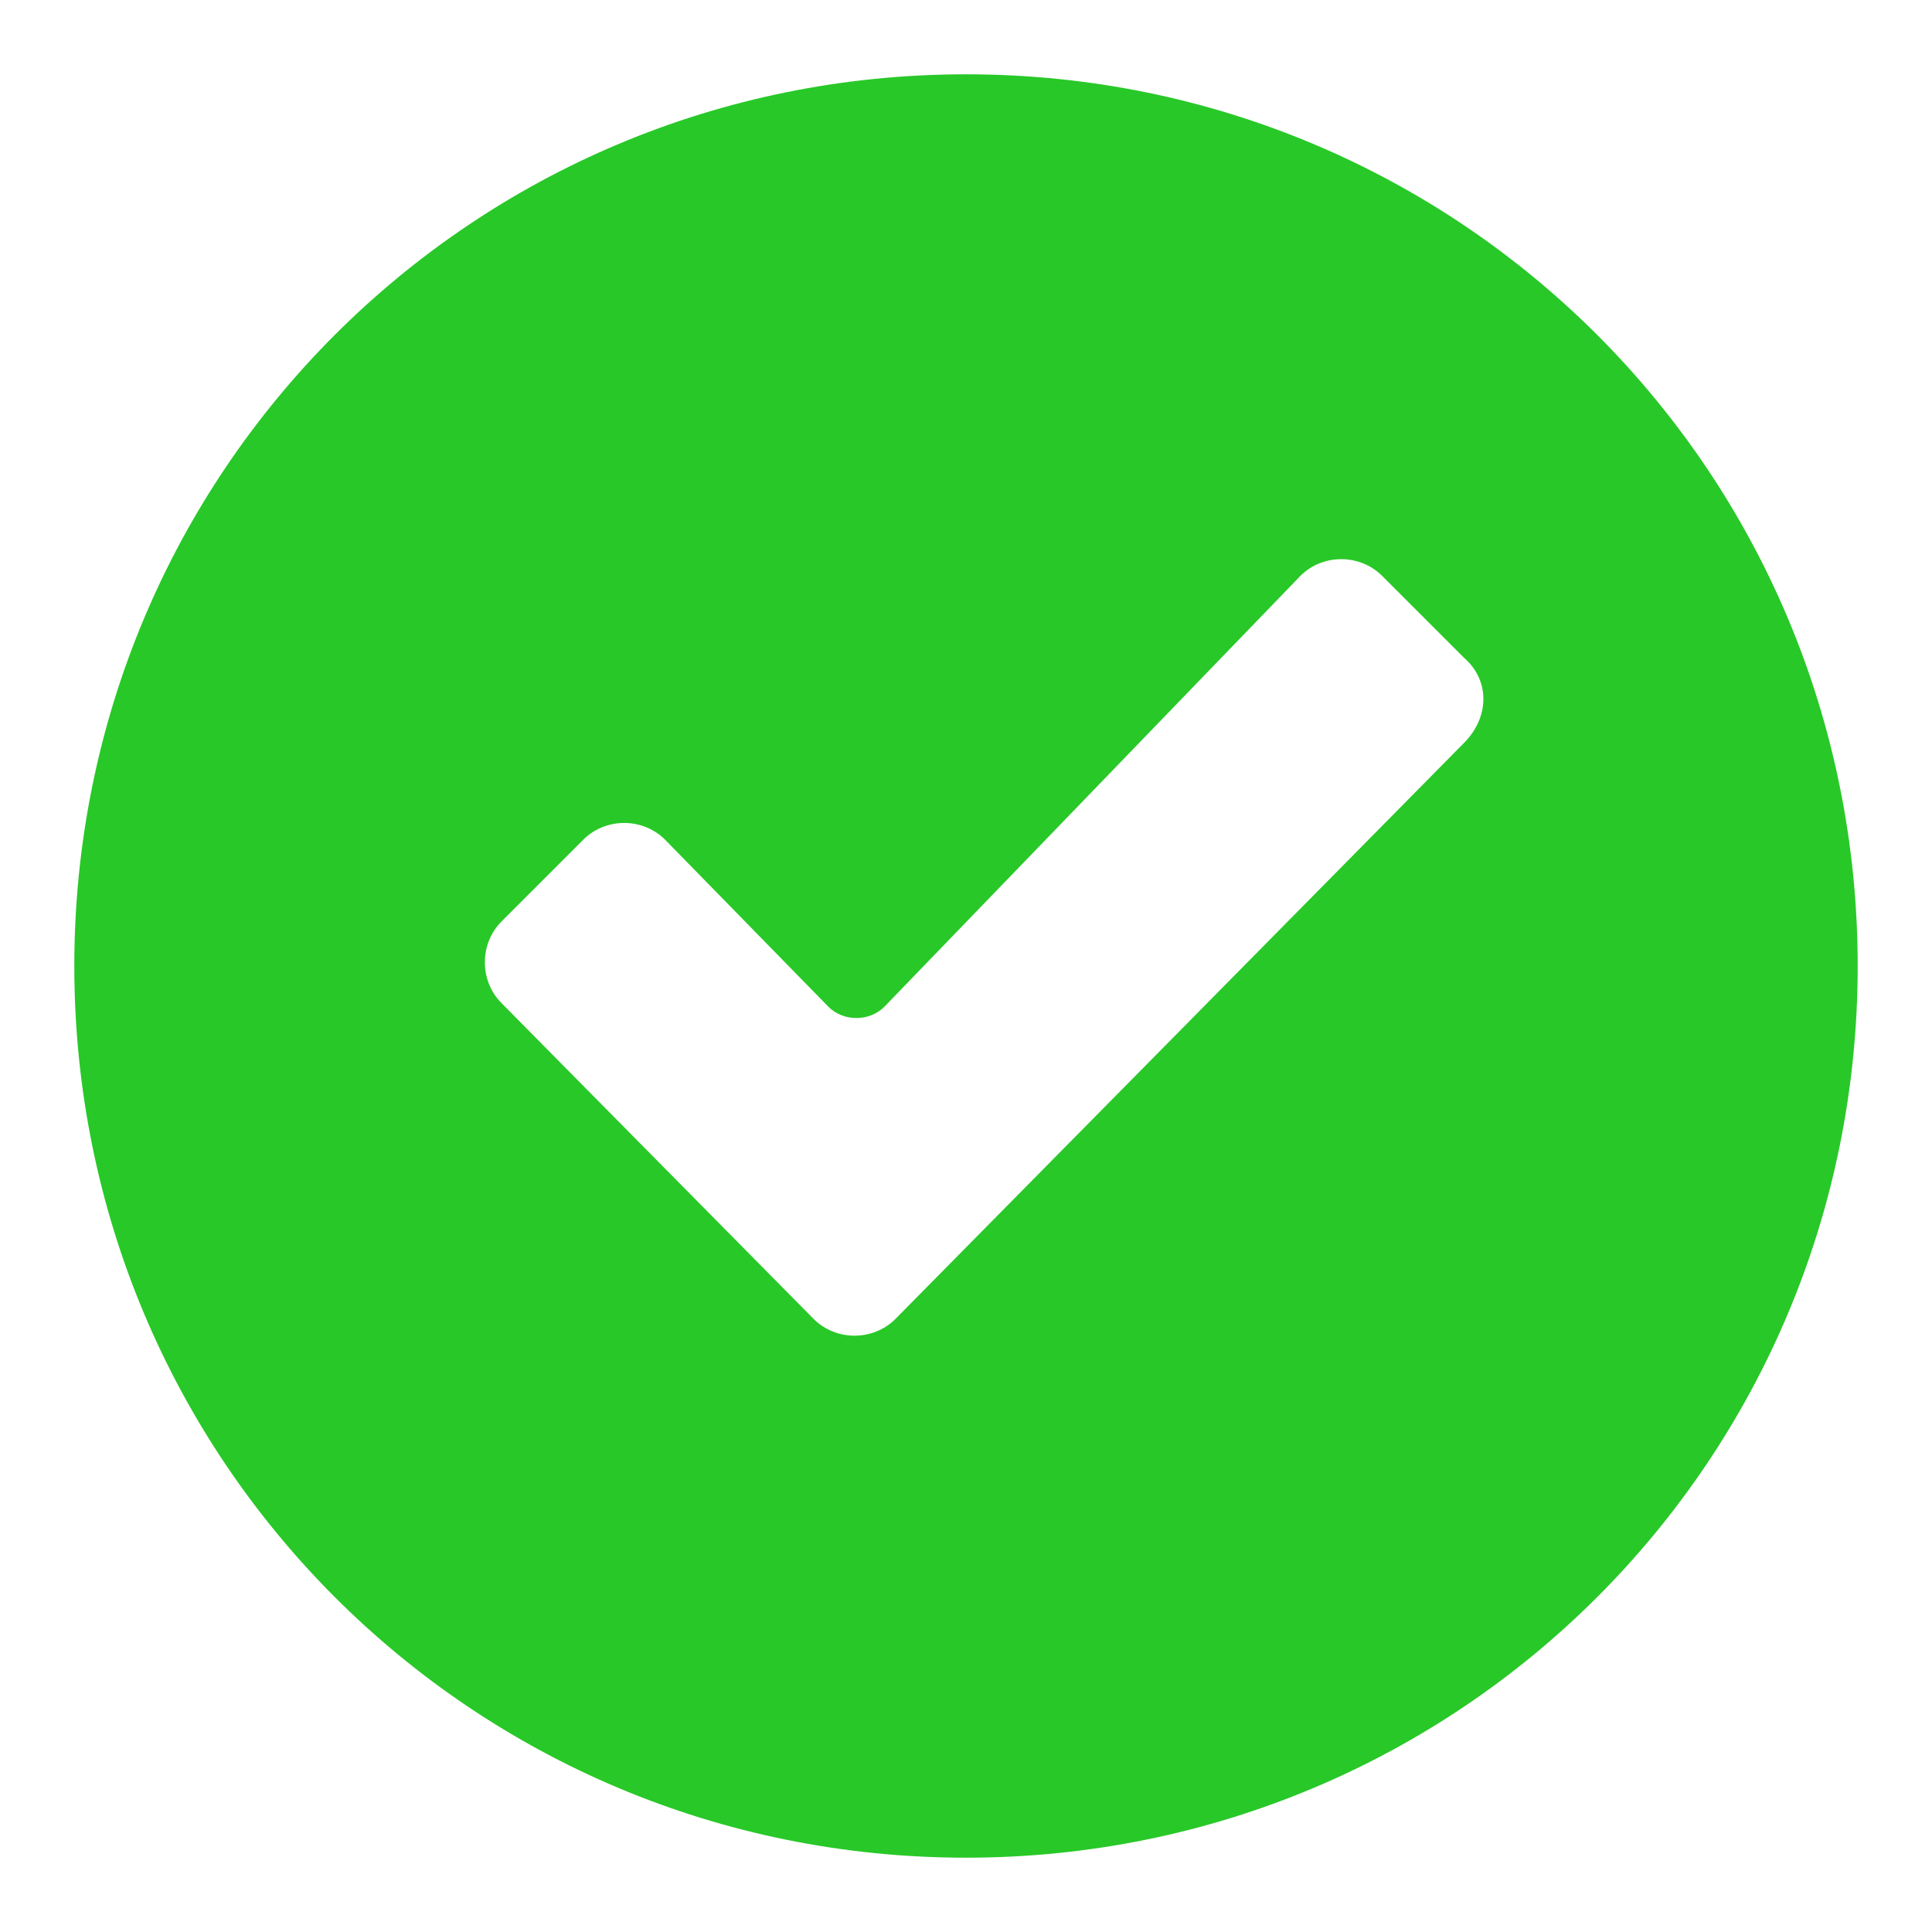 <?xml version="1.0" encoding="UTF-8" standalone="no"?>
<!DOCTYPE svg PUBLIC "-//W3C//DTD SVG 1.1//EN" "http://www.w3.org/Graphics/SVG/1.1/DTD/svg11.dtd">
<svg width="100%" height="100%" viewBox="0 0 800 800" version="1.1" xmlns="http://www.w3.org/2000/svg" xmlns:xlink="http://www.w3.org/1999/xlink" xml:space="preserve" xmlns:serif="http://www.serif.com/" style="fill-rule:evenodd;clip-rule:evenodd;stroke-linejoin:round;stroke-miterlimit:2;">
    <path d="M400,30.769C195.385,30.769 30.769,195.385 30.769,400C30.769,604.615 195.385,769.231 400,769.231C604.615,769.231 769.231,604.615 769.231,400C769.231,195.385 604.615,30.769 400,30.769ZM606.154,307.692L370.769,546.154C361.538,555.385 346.154,555.385 336.923,546.154L207.692,415.385C198.462,406.154 198.462,390.769 207.692,381.538L241.538,347.692C250.769,338.462 266.154,338.462 275.385,347.692L343.077,416.923C349.231,423.077 360,423.077 366.154,416.923L538.462,238.462C547.692,229.231 563.077,229.231 572.308,238.462L606.154,272.308C616.923,281.538 616.923,296.923 606.154,307.692Z" style="fill:rgb(40,200,40);fill-rule:nonzero;"/>
</svg>
